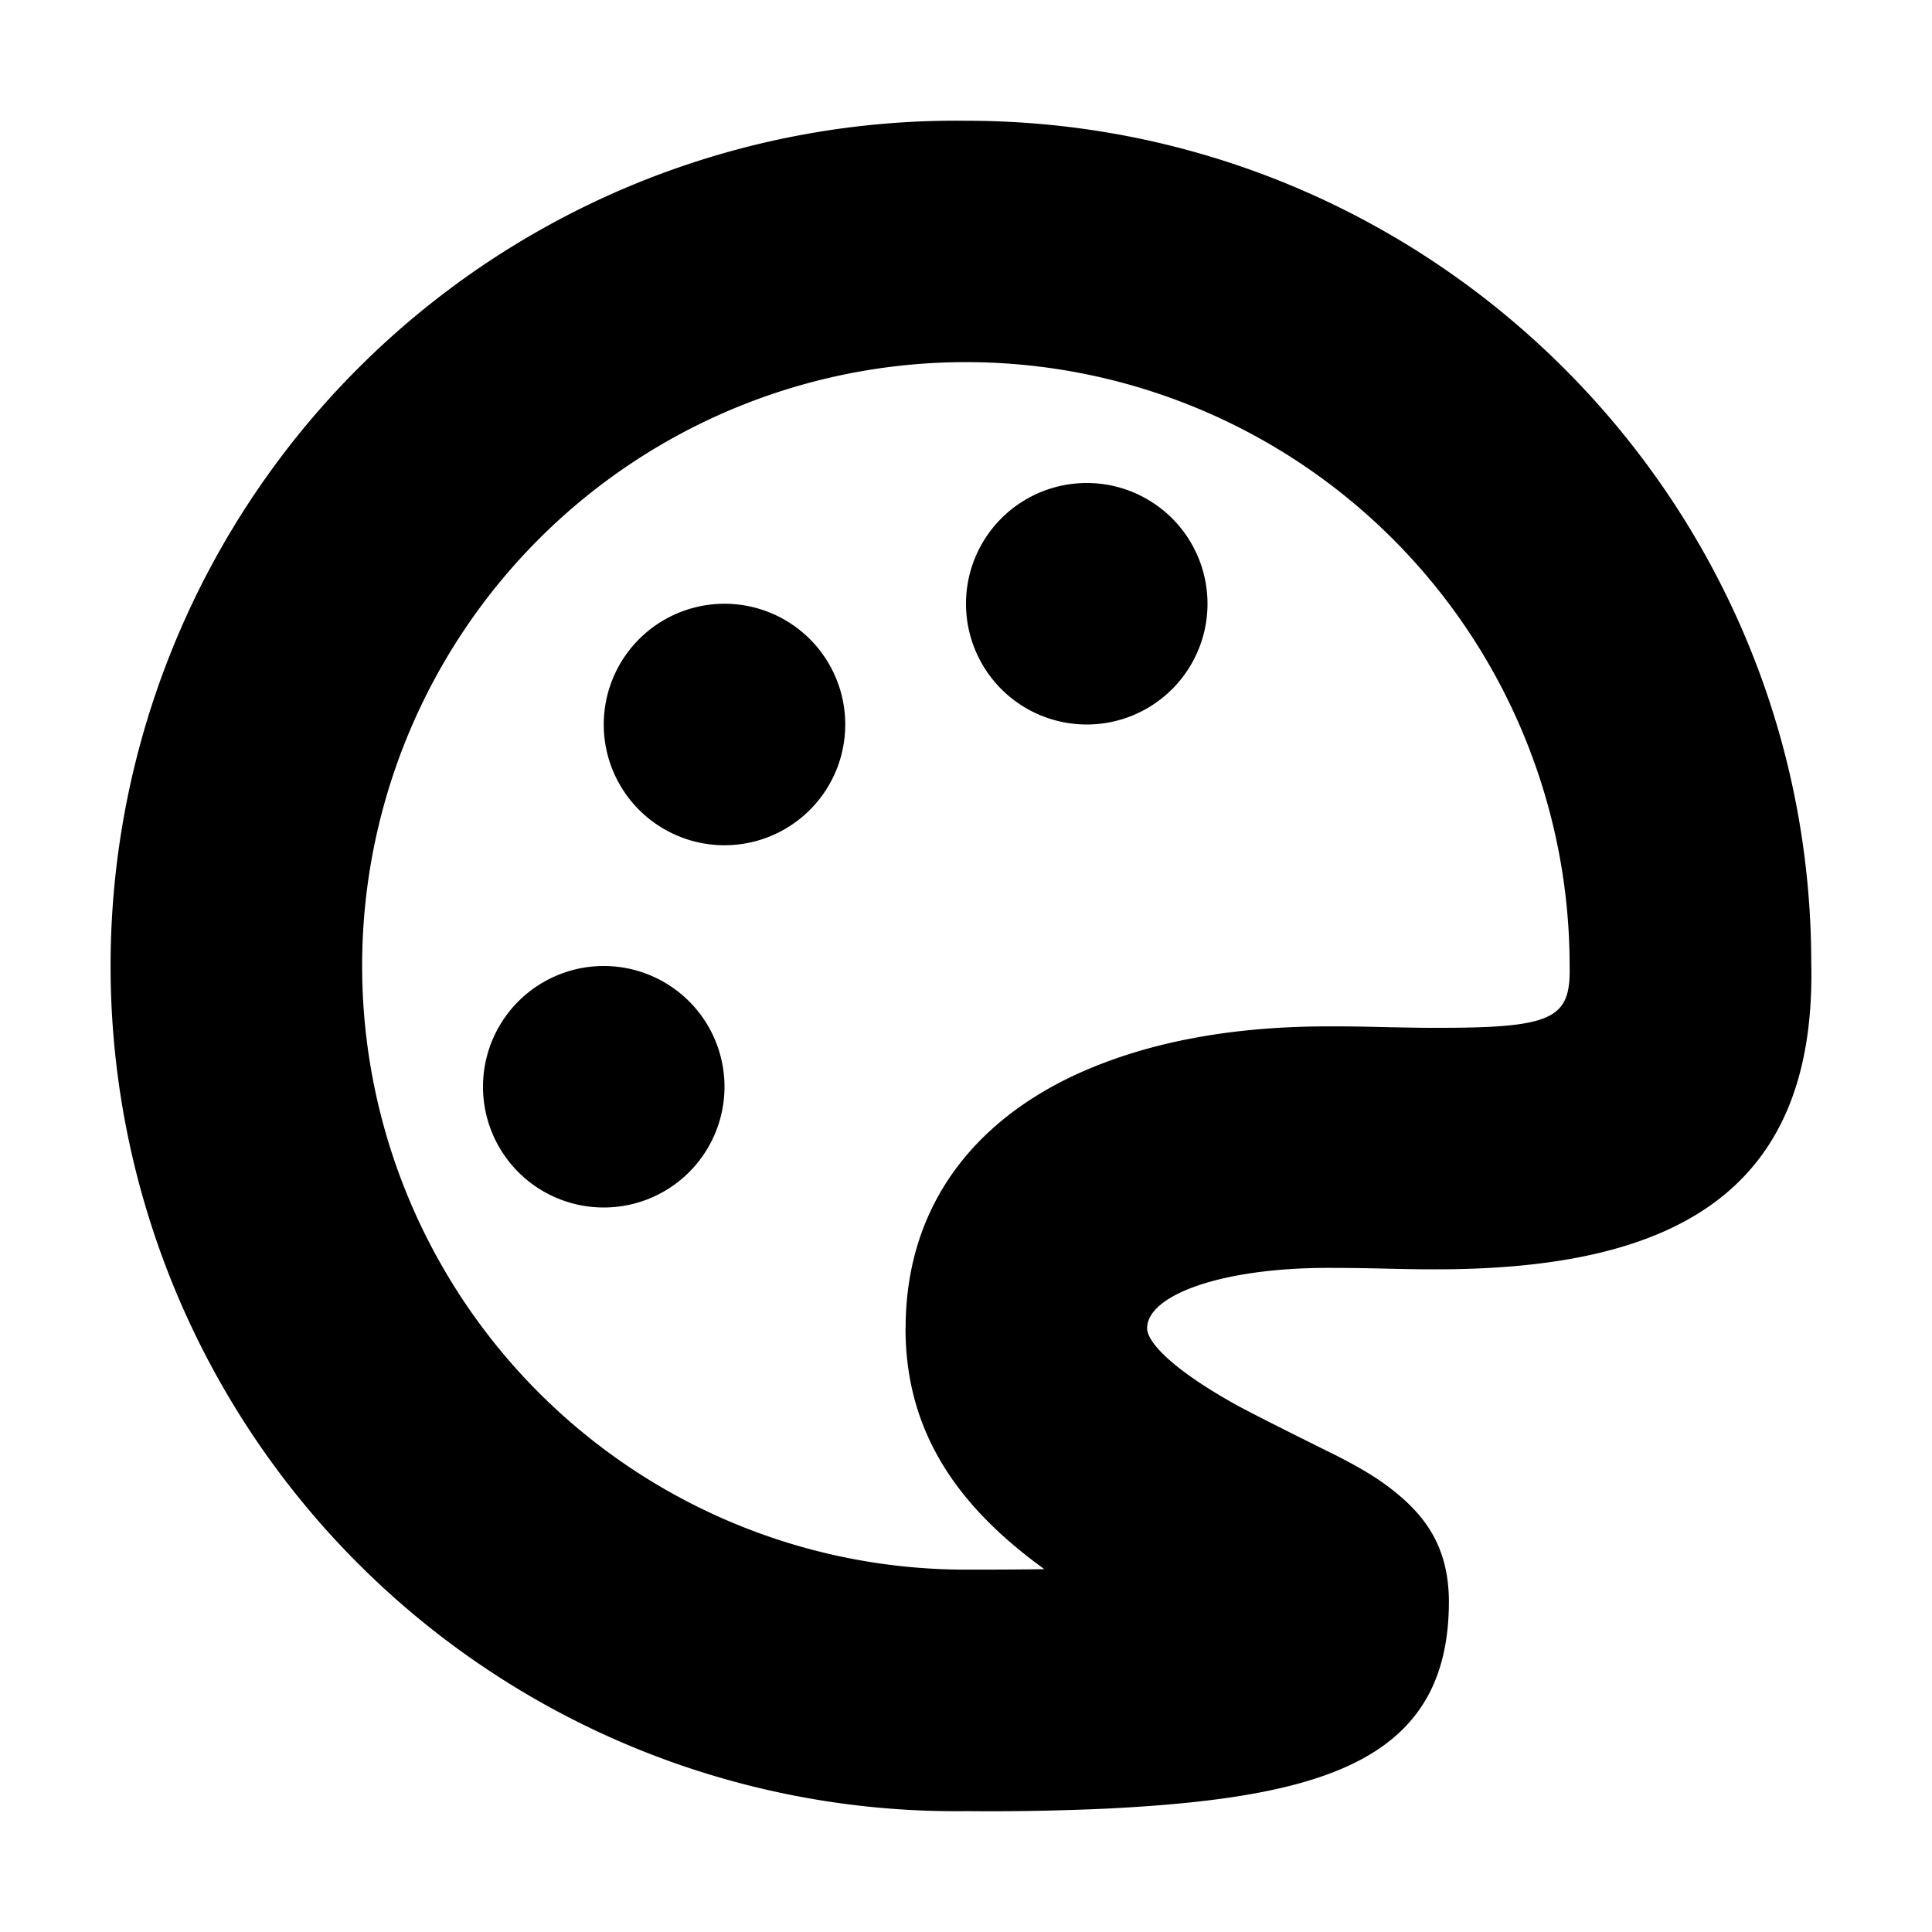 <svg width="16" height="16" viewBox="0 0 16 16" xmlns="http://www.w3.org/2000/svg" xmlns:xlink="http://www.w3.org/1999/xlink"><title>icn/appearance</title><defs><path d="M11 10.5c-.893 0-1.5.228-1.5.5 0 .117.214.343.735.633.189.104.869.44.828.419.175.09.304.164.422.251.3.223.505.482.514.937.012 1.322-1.004 1.644-2.81 1.737a21.32 21.32 0 0 1-1.19.022A7 7 0 1 1 8 1c3.866 0 7 3.134 7 6.977.043 1.917-1.163 2.54-3.13 2.535-.13 0-.235-.002-.45-.007A18.799 18.799 0 0 0 11 10.5zm-3.5.5c0-1.089.658-1.829 1.648-2.2.582-.22 1.224-.3 1.851-.3.127 0 .223 0 .462.006.203.004.3.006.413.006.99.002 1.135-.072 1.125-.513a5 5 0 1 0-5 5c.272 0 .474-.001.65-.004-.728-.526-1.15-1.144-1.15-1.996zM6 7a1 1 0 1 1 0-2 1 1 0 0 1 0 2zm-1 3a1 1 0 1 1 0-2 1 1 0 0 1 0 2zm4-4a1 1 0 1 1 0-2 1 1 0 0 1 0 2z" id="a"/></defs><use fill="#000" fill-rule="nonzero" xlink:href="#a"/></svg>